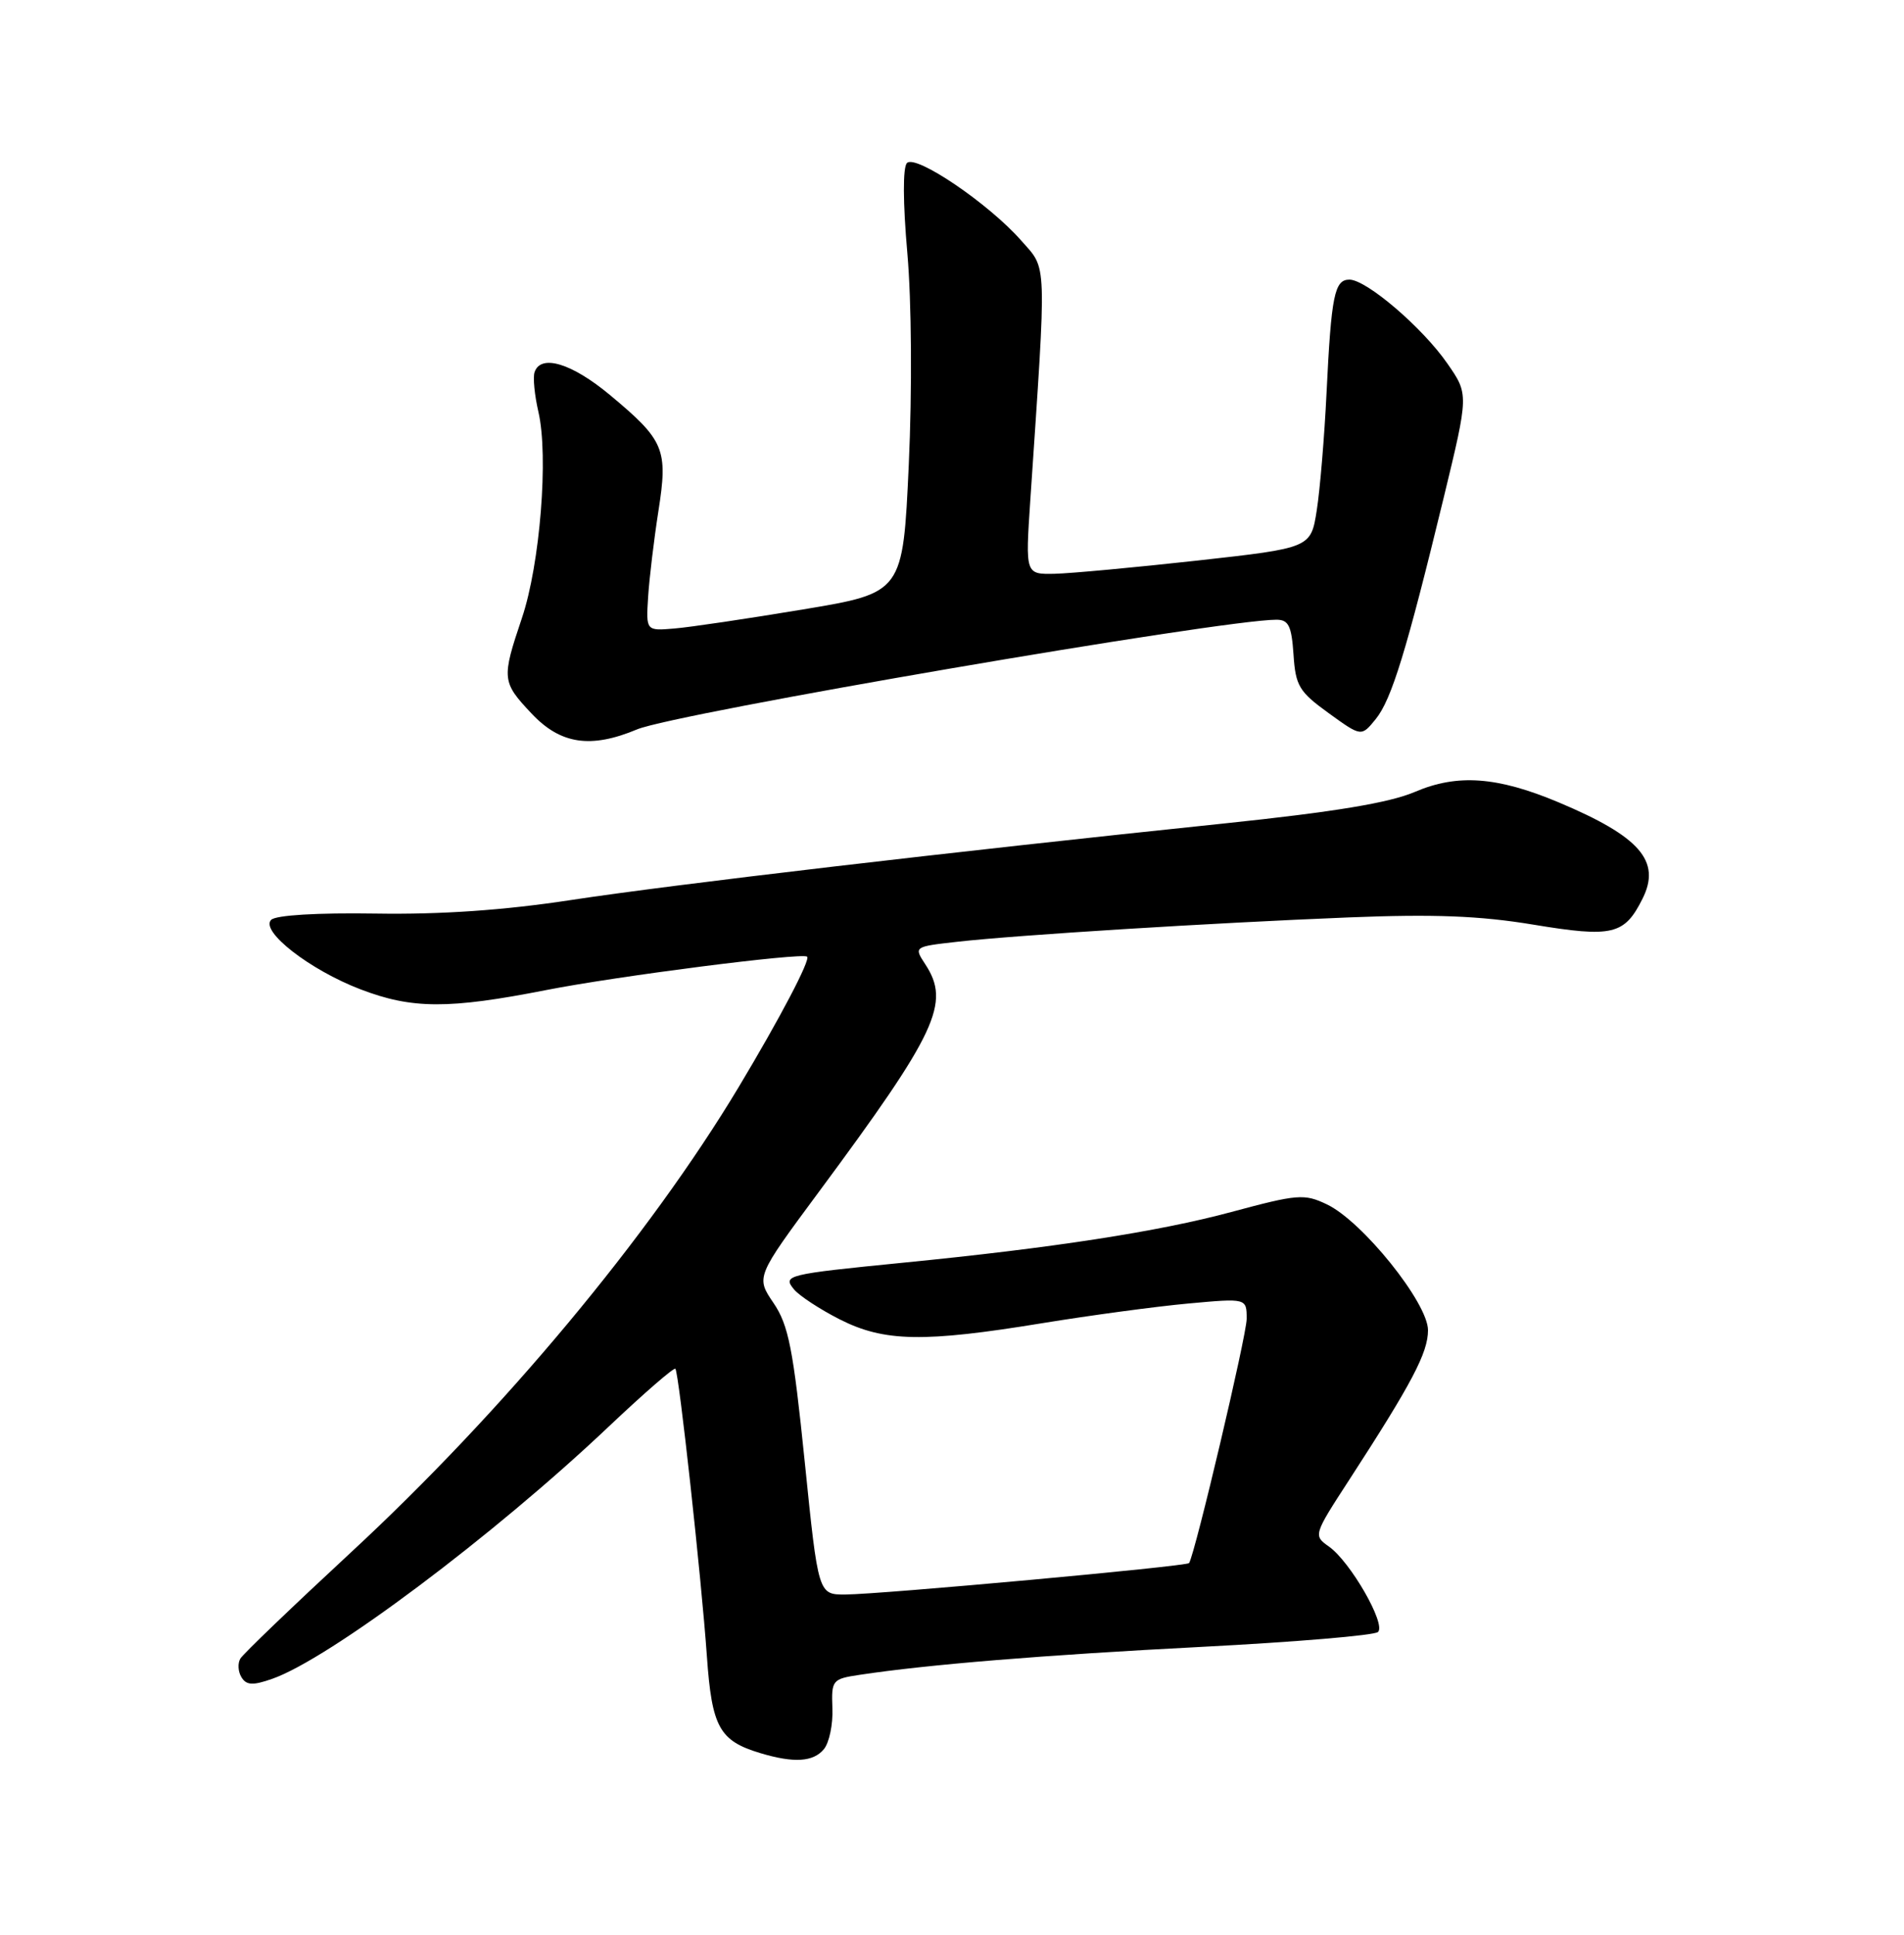 <?xml version="1.0" encoding="UTF-8" standalone="no"?>
<!DOCTYPE svg PUBLIC "-//W3C//DTD SVG 1.1//EN" "http://www.w3.org/Graphics/SVG/1.1/DTD/svg11.dtd" >
<svg xmlns="http://www.w3.org/2000/svg" xmlns:xlink="http://www.w3.org/1999/xlink" version="1.1" viewBox="0 0 252 256">
 <g >
 <path fill="currentColor"
d=" M 109.04 231.45 C 109.75 230.60 110.26 228.16 110.17 226.04 C 110.03 222.31 110.15 222.15 113.76 221.61 C 122.73 220.25 138.06 218.99 159.00 217.91 C 171.38 217.27 181.90 216.39 182.38 215.94 C 183.49 214.93 178.71 206.61 175.88 204.63 C 173.82 203.18 173.84 203.09 178.56 195.83 C 186.88 183.01 189.00 178.99 189.00 176.01 C 189.00 172.40 180.32 161.60 175.62 159.36 C 172.63 157.93 171.76 158.00 162.96 160.37 C 153.35 162.96 139.37 165.12 119.50 167.08 C 104.07 168.61 103.54 168.74 105.10 170.62 C 105.80 171.46 108.53 173.25 111.15 174.58 C 117.03 177.56 122.26 177.65 138.00 175.07 C 144.32 174.04 152.99 172.87 157.25 172.48 C 165.00 171.77 165.00 171.77 165.00 174.51 C 165.00 176.65 158.22 205.40 157.38 206.82 C 157.13 207.25 116.53 210.96 111.90 210.98 C 108.30 211.00 108.30 211.00 106.51 193.43 C 104.98 178.44 104.37 175.35 102.38 172.41 C 100.04 168.97 100.04 168.97 108.36 157.73 C 124.02 136.59 125.83 132.72 122.47 127.60 C 120.94 125.26 120.94 125.26 126.72 124.61 C 134.60 123.72 160.31 122.12 178.50 121.39 C 189.75 120.94 195.85 121.17 202.91 122.34 C 213.44 124.08 215.00 123.71 217.40 118.90 C 219.88 113.93 217.04 110.68 206.28 106.16 C 198.18 102.76 192.89 102.37 187.27 104.78 C 183.87 106.23 176.62 107.43 162.00 108.96 C 125.77 112.73 88.85 117.06 75.50 119.10 C 66.71 120.44 58.36 121.02 49.71 120.88 C 42.00 120.76 36.51 121.09 35.89 121.71 C 34.40 123.20 41.01 128.34 47.70 130.90 C 54.53 133.52 59.37 133.54 72.30 131.00 C 81.66 129.16 106.07 126.03 106.82 126.58 C 107.32 126.94 103.25 134.70 97.76 143.85 C 85.92 163.57 66.53 186.83 46.36 205.49 C 38.74 212.55 32.19 218.83 31.81 219.46 C 31.44 220.08 31.50 221.19 31.96 221.93 C 32.61 222.99 33.46 223.04 36.02 222.14 C 43.54 219.52 65.31 203.21 80.58 188.75 C 85.24 184.34 89.21 180.90 89.39 181.11 C 89.86 181.67 92.84 208.87 93.56 219.17 C 94.22 228.55 95.21 230.34 100.64 231.97 C 105.07 233.30 107.64 233.14 109.04 231.45 Z  M 84.32 96.51 C 89.41 94.38 161.62 82.00 168.94 82.00 C 170.55 82.00 170.94 82.81 171.20 86.61 C 171.47 90.75 171.94 91.53 175.84 94.35 C 180.18 97.49 180.18 97.49 182.08 95.15 C 184.18 92.56 186.15 86.14 191.08 65.84 C 194.39 52.17 194.39 52.17 191.57 48.11 C 188.29 43.36 180.85 37.00 178.60 37.00 C 176.62 37.00 176.20 39.07 175.57 52.00 C 175.29 57.78 174.71 64.75 174.28 67.50 C 173.50 72.50 173.50 72.50 158.50 74.17 C 150.25 75.08 141.75 75.87 139.60 75.92 C 135.71 76.00 135.71 76.00 136.36 66.25 C 138.55 33.78 138.62 35.77 135.15 31.82 C 130.88 26.96 121.20 20.39 120.04 21.57 C 119.48 22.14 119.50 26.81 120.09 33.50 C 120.65 39.88 120.73 51.62 120.28 61.47 C 119.50 78.44 119.50 78.44 106.27 80.64 C 99.00 81.85 91.35 82.99 89.27 83.16 C 85.50 83.48 85.50 83.48 85.78 78.99 C 85.94 76.52 86.55 71.41 87.14 67.64 C 88.43 59.42 87.95 58.28 80.71 52.25 C 75.66 48.05 71.56 46.82 70.75 49.25 C 70.52 49.94 70.75 52.30 71.26 54.50 C 72.62 60.33 71.48 74.65 69.08 81.77 C 66.37 89.82 66.41 90.23 70.37 94.43 C 74.19 98.48 78.18 99.08 84.32 96.51 Z "/>
</g>
</svg>